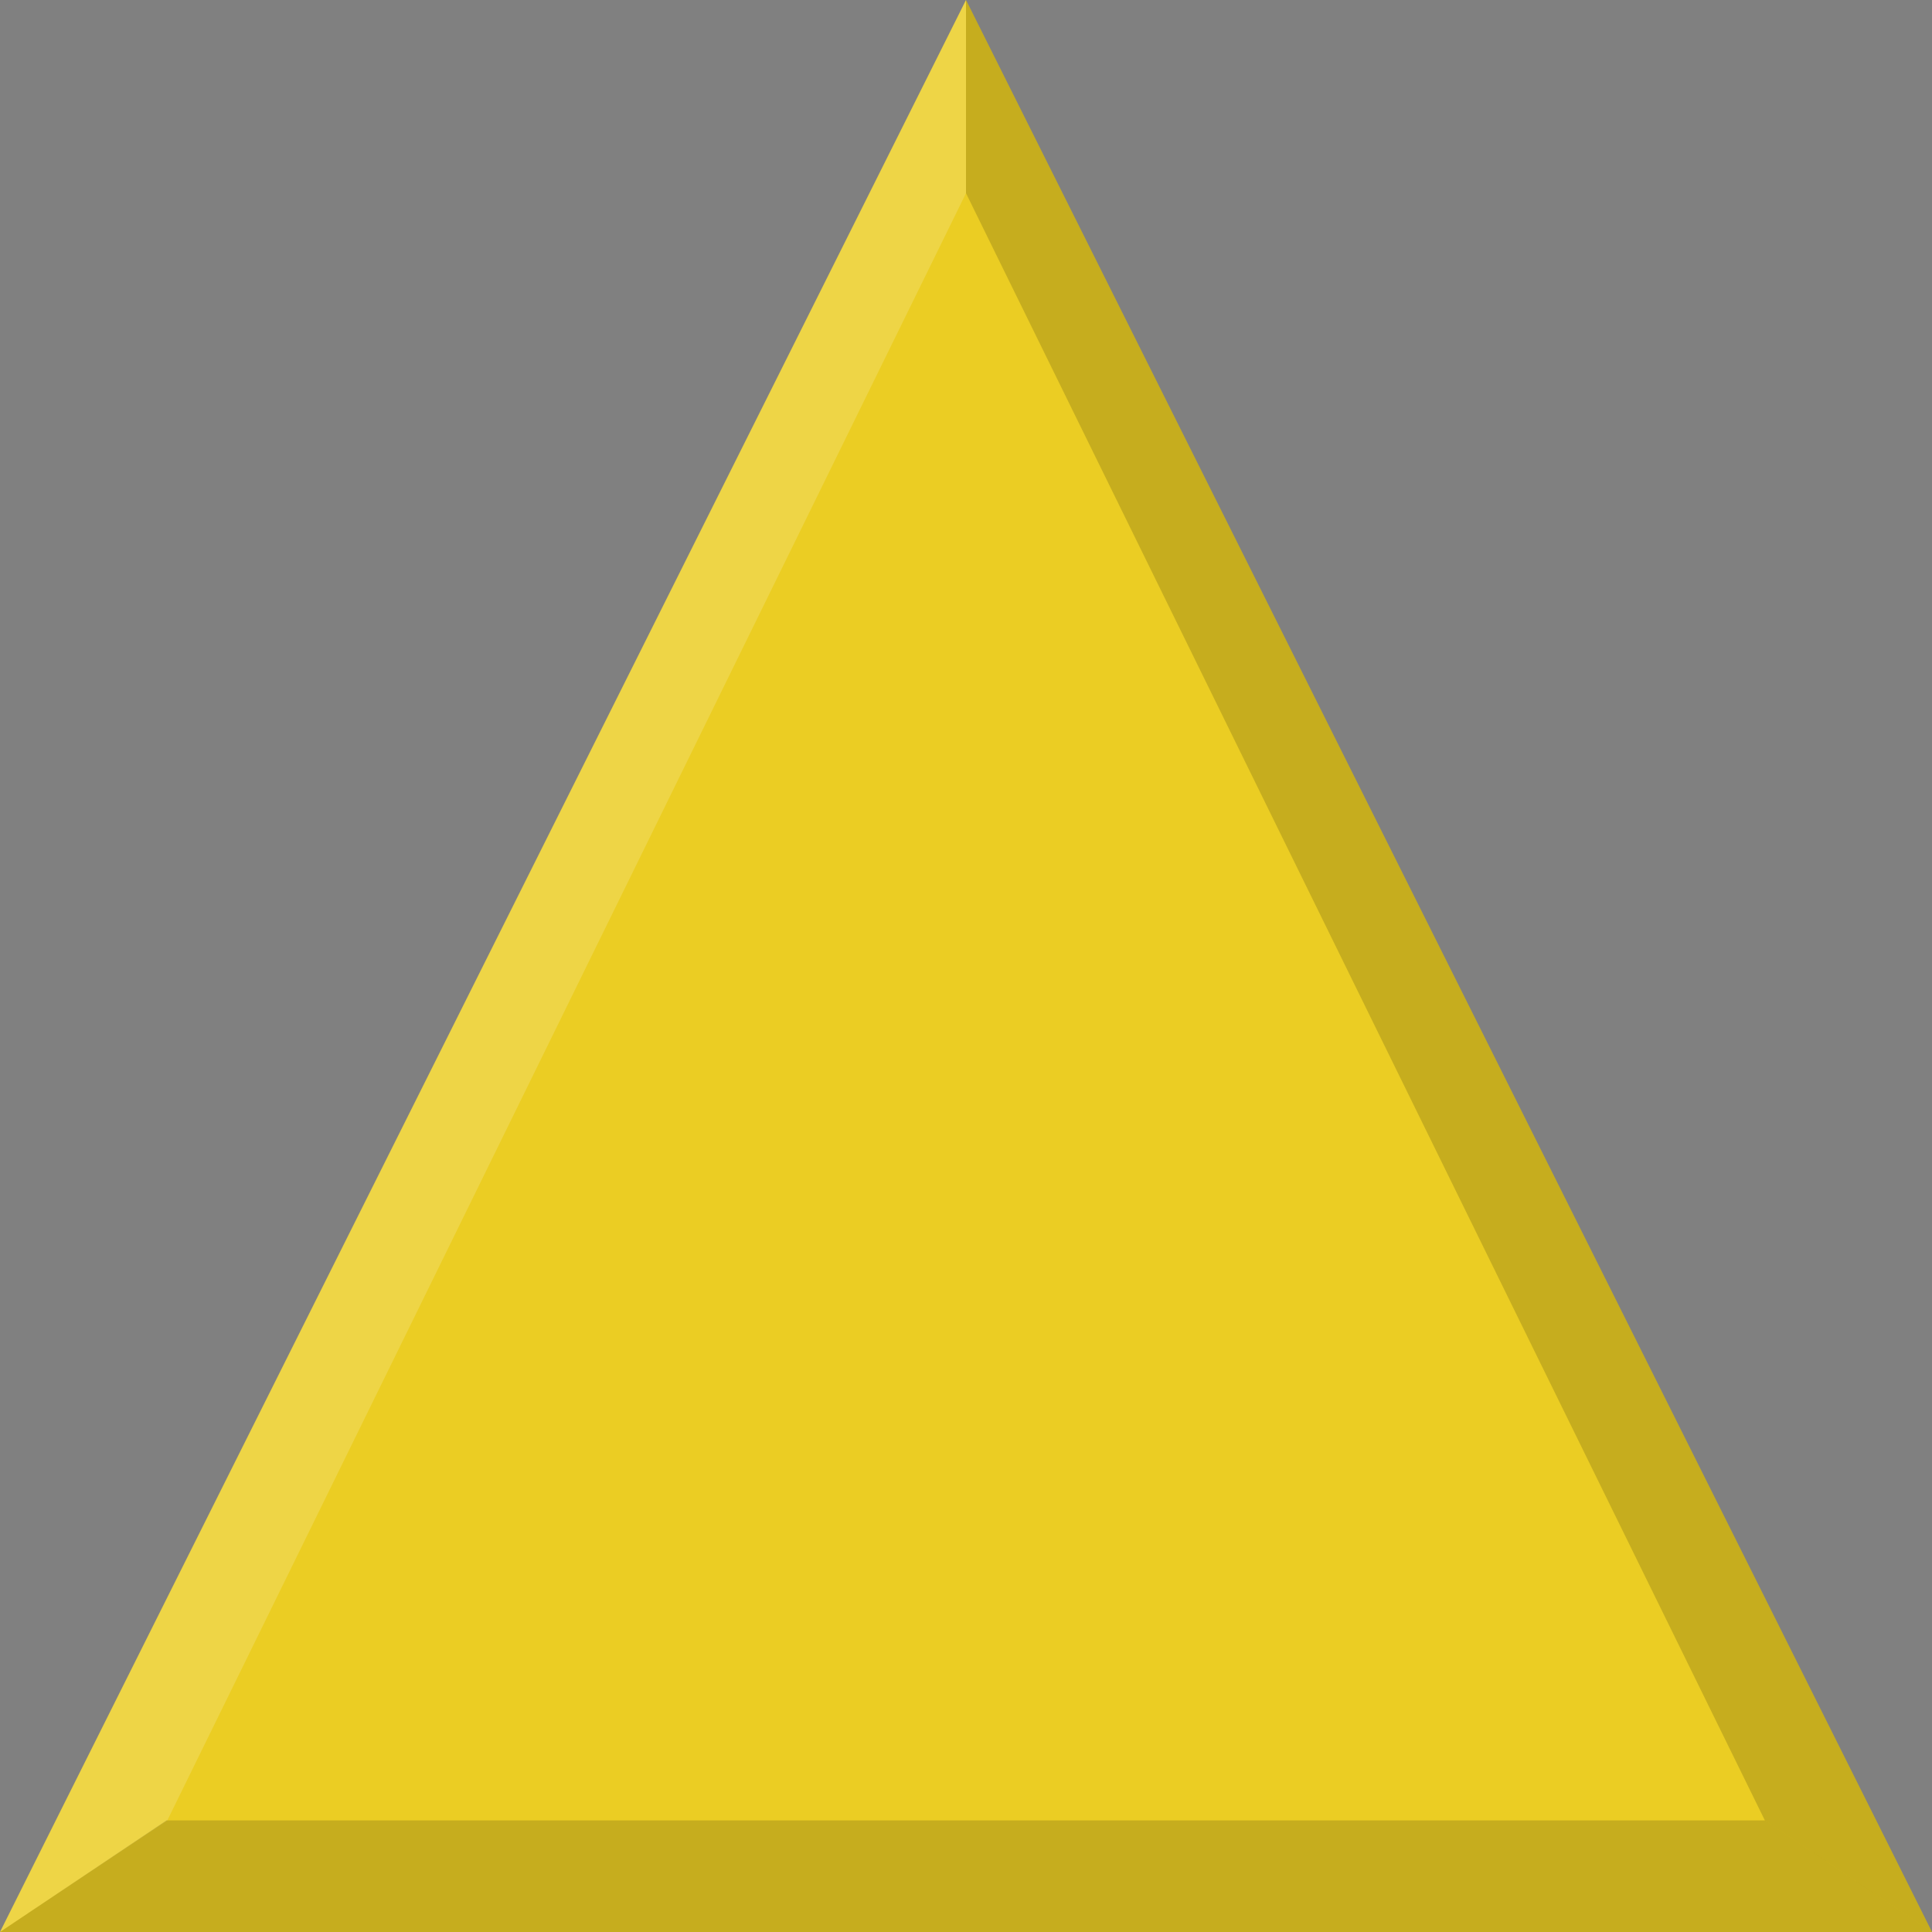 <?xml version="1.0" encoding="UTF-8" standalone="no"?>
<!-- Created with Inkscape (http://www.inkscape.org/) -->

<svg
   xmlns:dc="http://purl.org/dc/elements/1.1/"
   xmlns:cc="http://creativecommons.org/ns#"
   xmlns:rdf="http://www.w3.org/1999/02/22-rdf-syntax-ns#"
   xmlns:svg="http://www.w3.org/2000/svg"
   xmlns="http://www.w3.org/2000/svg"
   version="1.1"
   width="20"
   height="20"
   id="svg2">
  <rect width="100%" height="100%" fill="#808080" stroke="none"/>
  <defs
     id="defs4" />
  <path
     d="m 10,0 10,20 -20,0 z"
     id="rect2984"
     style="fill:#ebcd23;fill-opacity:1;fill-rule:evenodd;stroke:none" />
  <path
     d="m 10,0 0,2 8.27,16.845 C 20,20 18.269,18.845 20,20 z"
     id="path3759"
     style="fill:#000000;fill-opacity:0.157;stroke:none" />
  <path
     d="M 0,20 1.732,18.845 10,2 10,-1e-5 z"
     id="path3247"
     style="fill:#ffffff;fill-opacity:0.157;stroke:none" />
  <path
     d="M 0,20 1.723,18.845 18.27,18.845 20,20 z"
     id="path2986"
     style="fill:#000000;fill-opacity:0.157;stroke:none" />
</svg>
